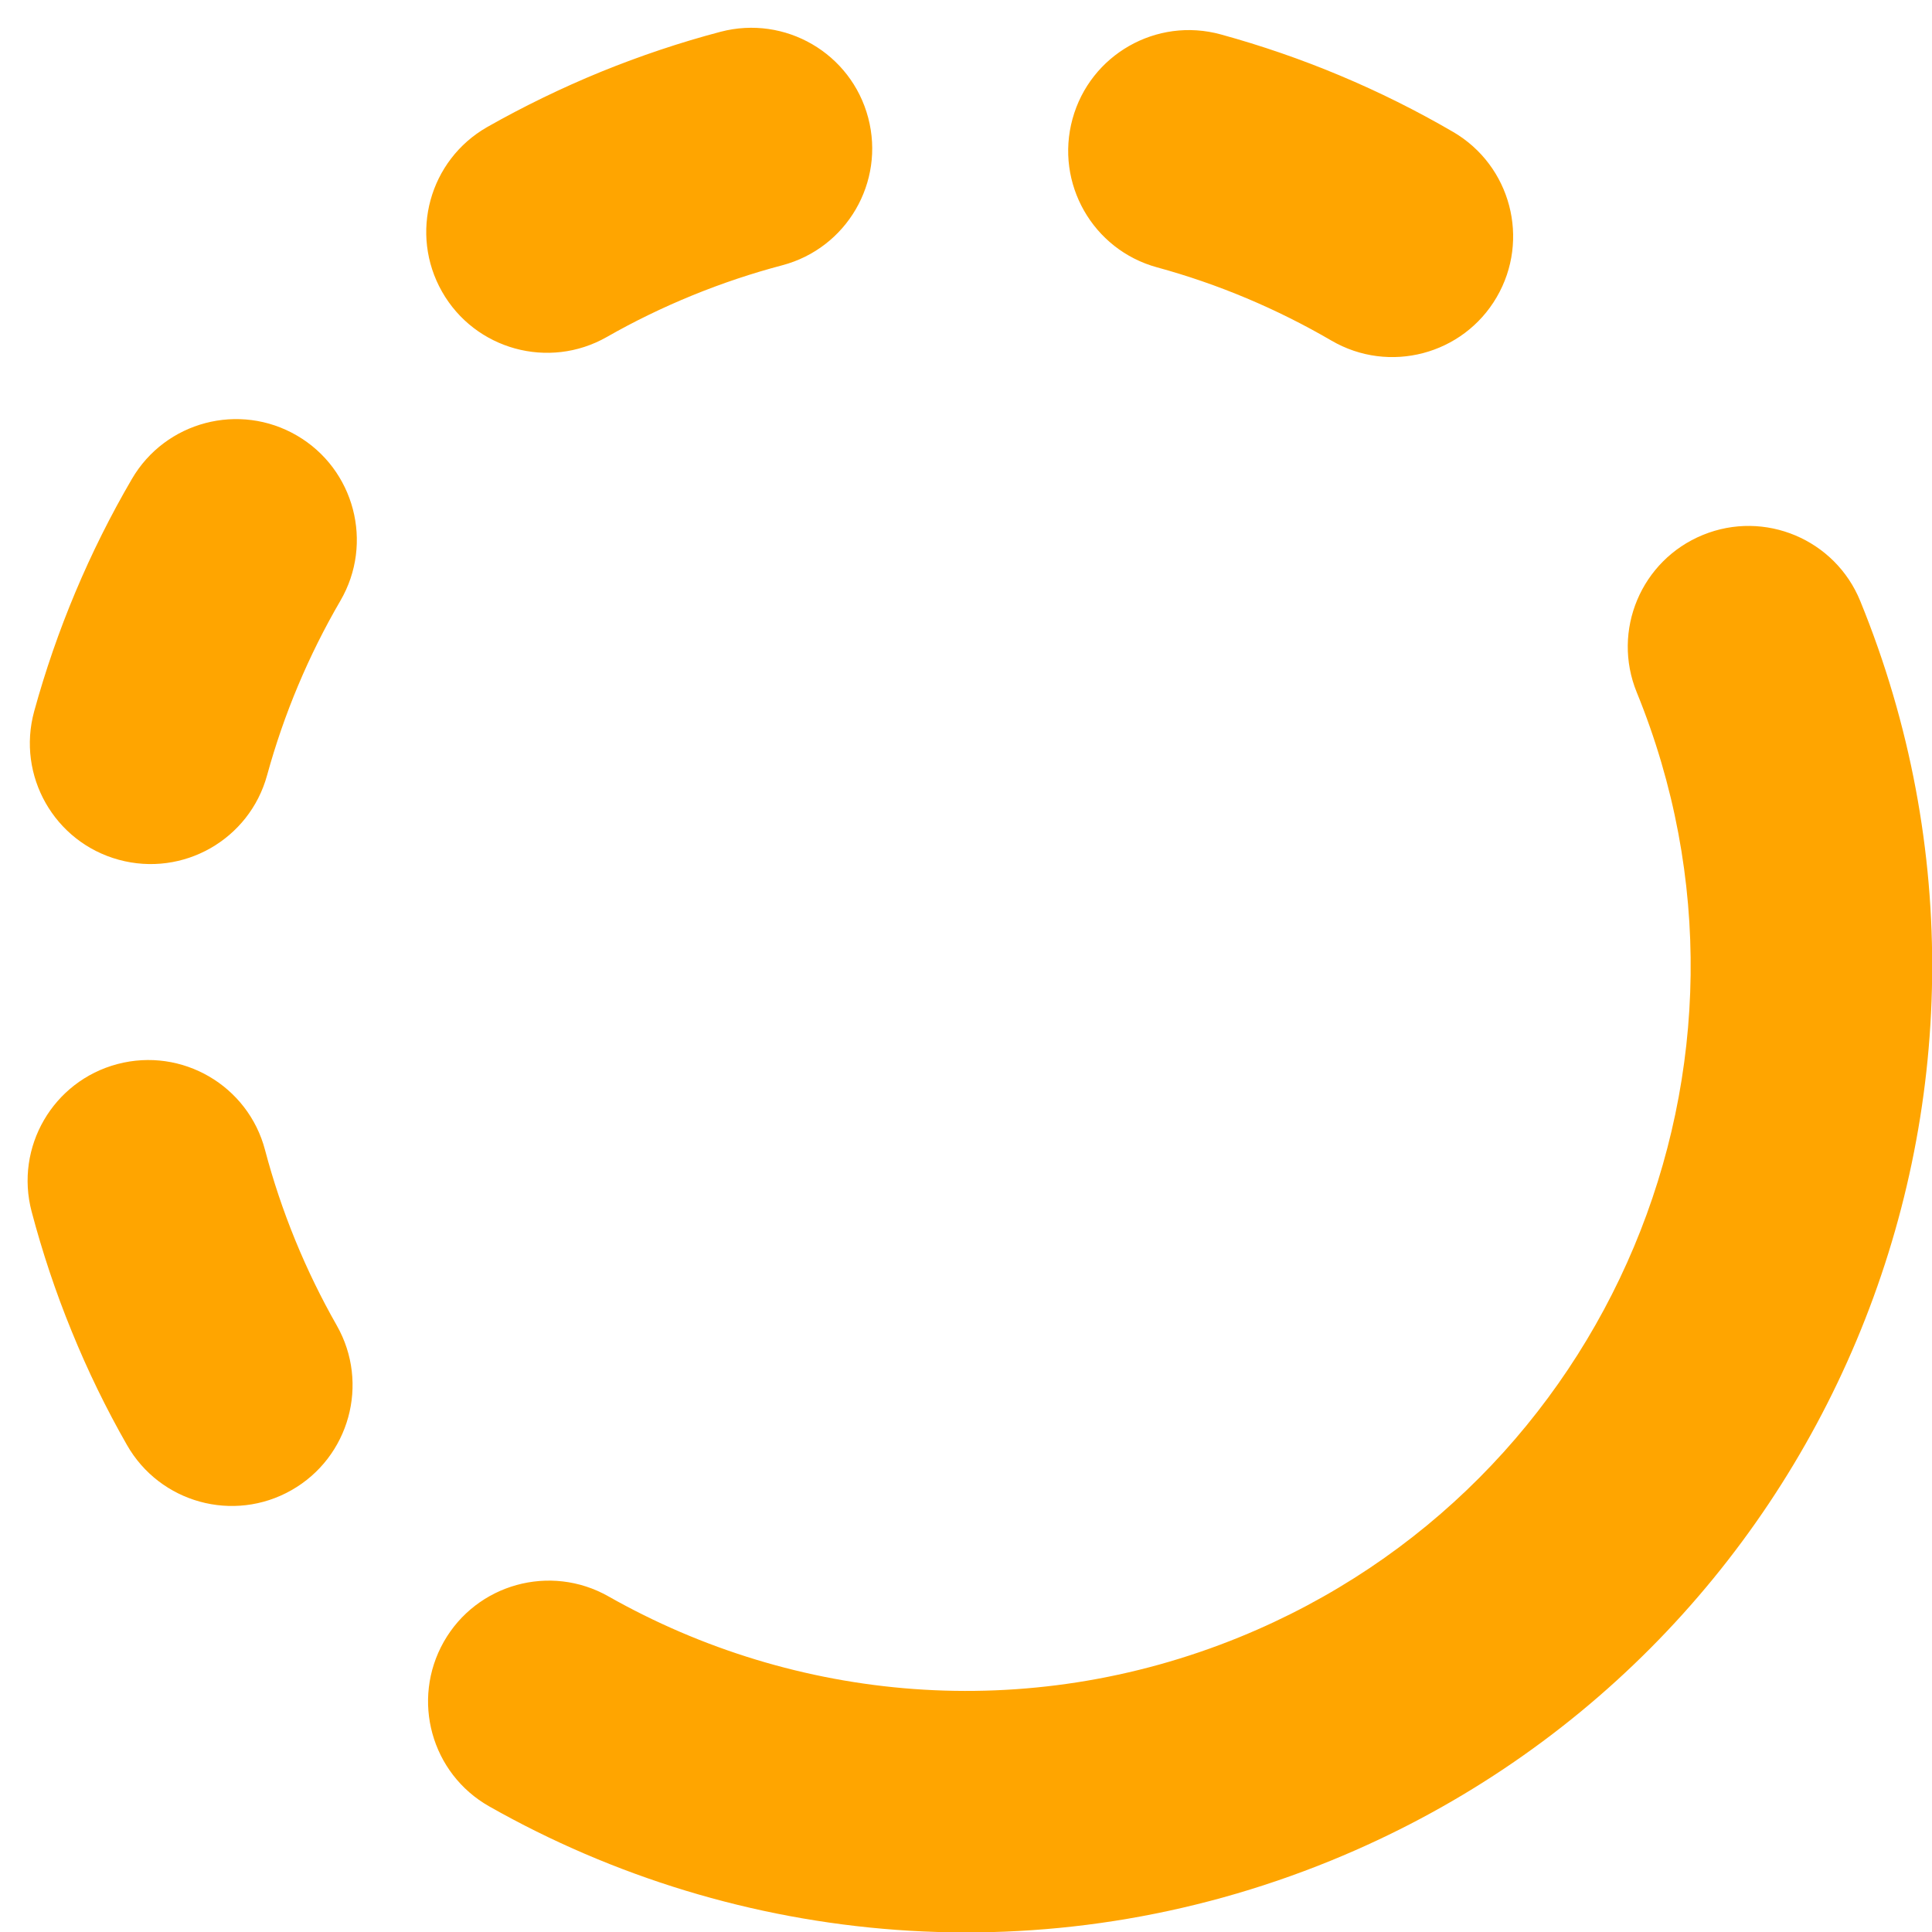 <svg width="15px" height="15px" viewBox="0 0 16 16" xmlns="http://www.w3.org/2000/svg">
  <path fill="orange" fill-rule="evenodd" d="M14.103,4.43 C14.614,4.221 15.198,4.467 15.406,4.978 C17.076,9.068 15.114,13.738 11.024,15.408 C8.663,16.372 6.108,16.125 4.052,14.96 C3.571,14.688 3.403,14.078 3.675,13.597 C3.947,13.117 4.557,12.948 5.038,13.22 C6.584,14.096 8.498,14.279 10.268,13.557 C13.336,12.304 14.807,8.802 13.555,5.734 C13.346,5.223 13.591,4.639 14.103,4.43 Z M2.195,9.524 C2.261,9.774 2.344,10.023 2.445,10.27 C2.546,10.517 2.661,10.752 2.789,10.977 C3.062,11.457 2.894,12.068 2.414,12.341 C1.934,12.614 1.324,12.446 1.051,11.966 C0.88,11.667 0.727,11.353 0.594,11.026 C0.46,10.699 0.35,10.367 0.262,10.034 C0.121,9.5 0.439,8.953 0.973,8.812 C1.507,8.671 2.055,8.99 2.195,9.524 Z M2.459,3.607 C2.936,3.885 3.097,4.498 2.819,4.975 C2.555,5.428 2.351,5.914 2.212,6.42 C2.066,6.953 1.516,7.266 0.983,7.12 C0.45,6.974 0.137,6.424 0.283,5.891 C0.468,5.218 0.74,4.57 1.092,3.967 C1.37,3.49 1.982,3.329 2.459,3.607 Z M10.11,0.285 C10.784,0.47 11.431,0.741 12.035,1.093 C12.512,1.372 12.673,1.984 12.395,2.461 C12.117,2.938 11.504,3.099 11.027,2.821 C10.574,2.557 10.088,2.352 9.582,2.214 C9.049,2.068 8.736,1.517 8.882,0.985 C9.028,0.452 9.578,0.139 10.11,0.285 Z M7.19,0.975 C7.331,1.509 7.012,2.056 6.478,2.197 C6.228,2.263 5.979,2.346 5.732,2.447 C5.485,2.548 5.249,2.663 5.025,2.791 C4.545,3.064 3.934,2.896 3.661,2.416 C3.388,1.936 3.555,1.326 4.035,1.052 C4.335,0.882 4.649,0.729 4.976,0.595 C5.303,0.462 5.634,0.351 5.968,0.263 C6.502,0.123 7.049,0.441 7.19,0.975 Z"/>
</svg>
